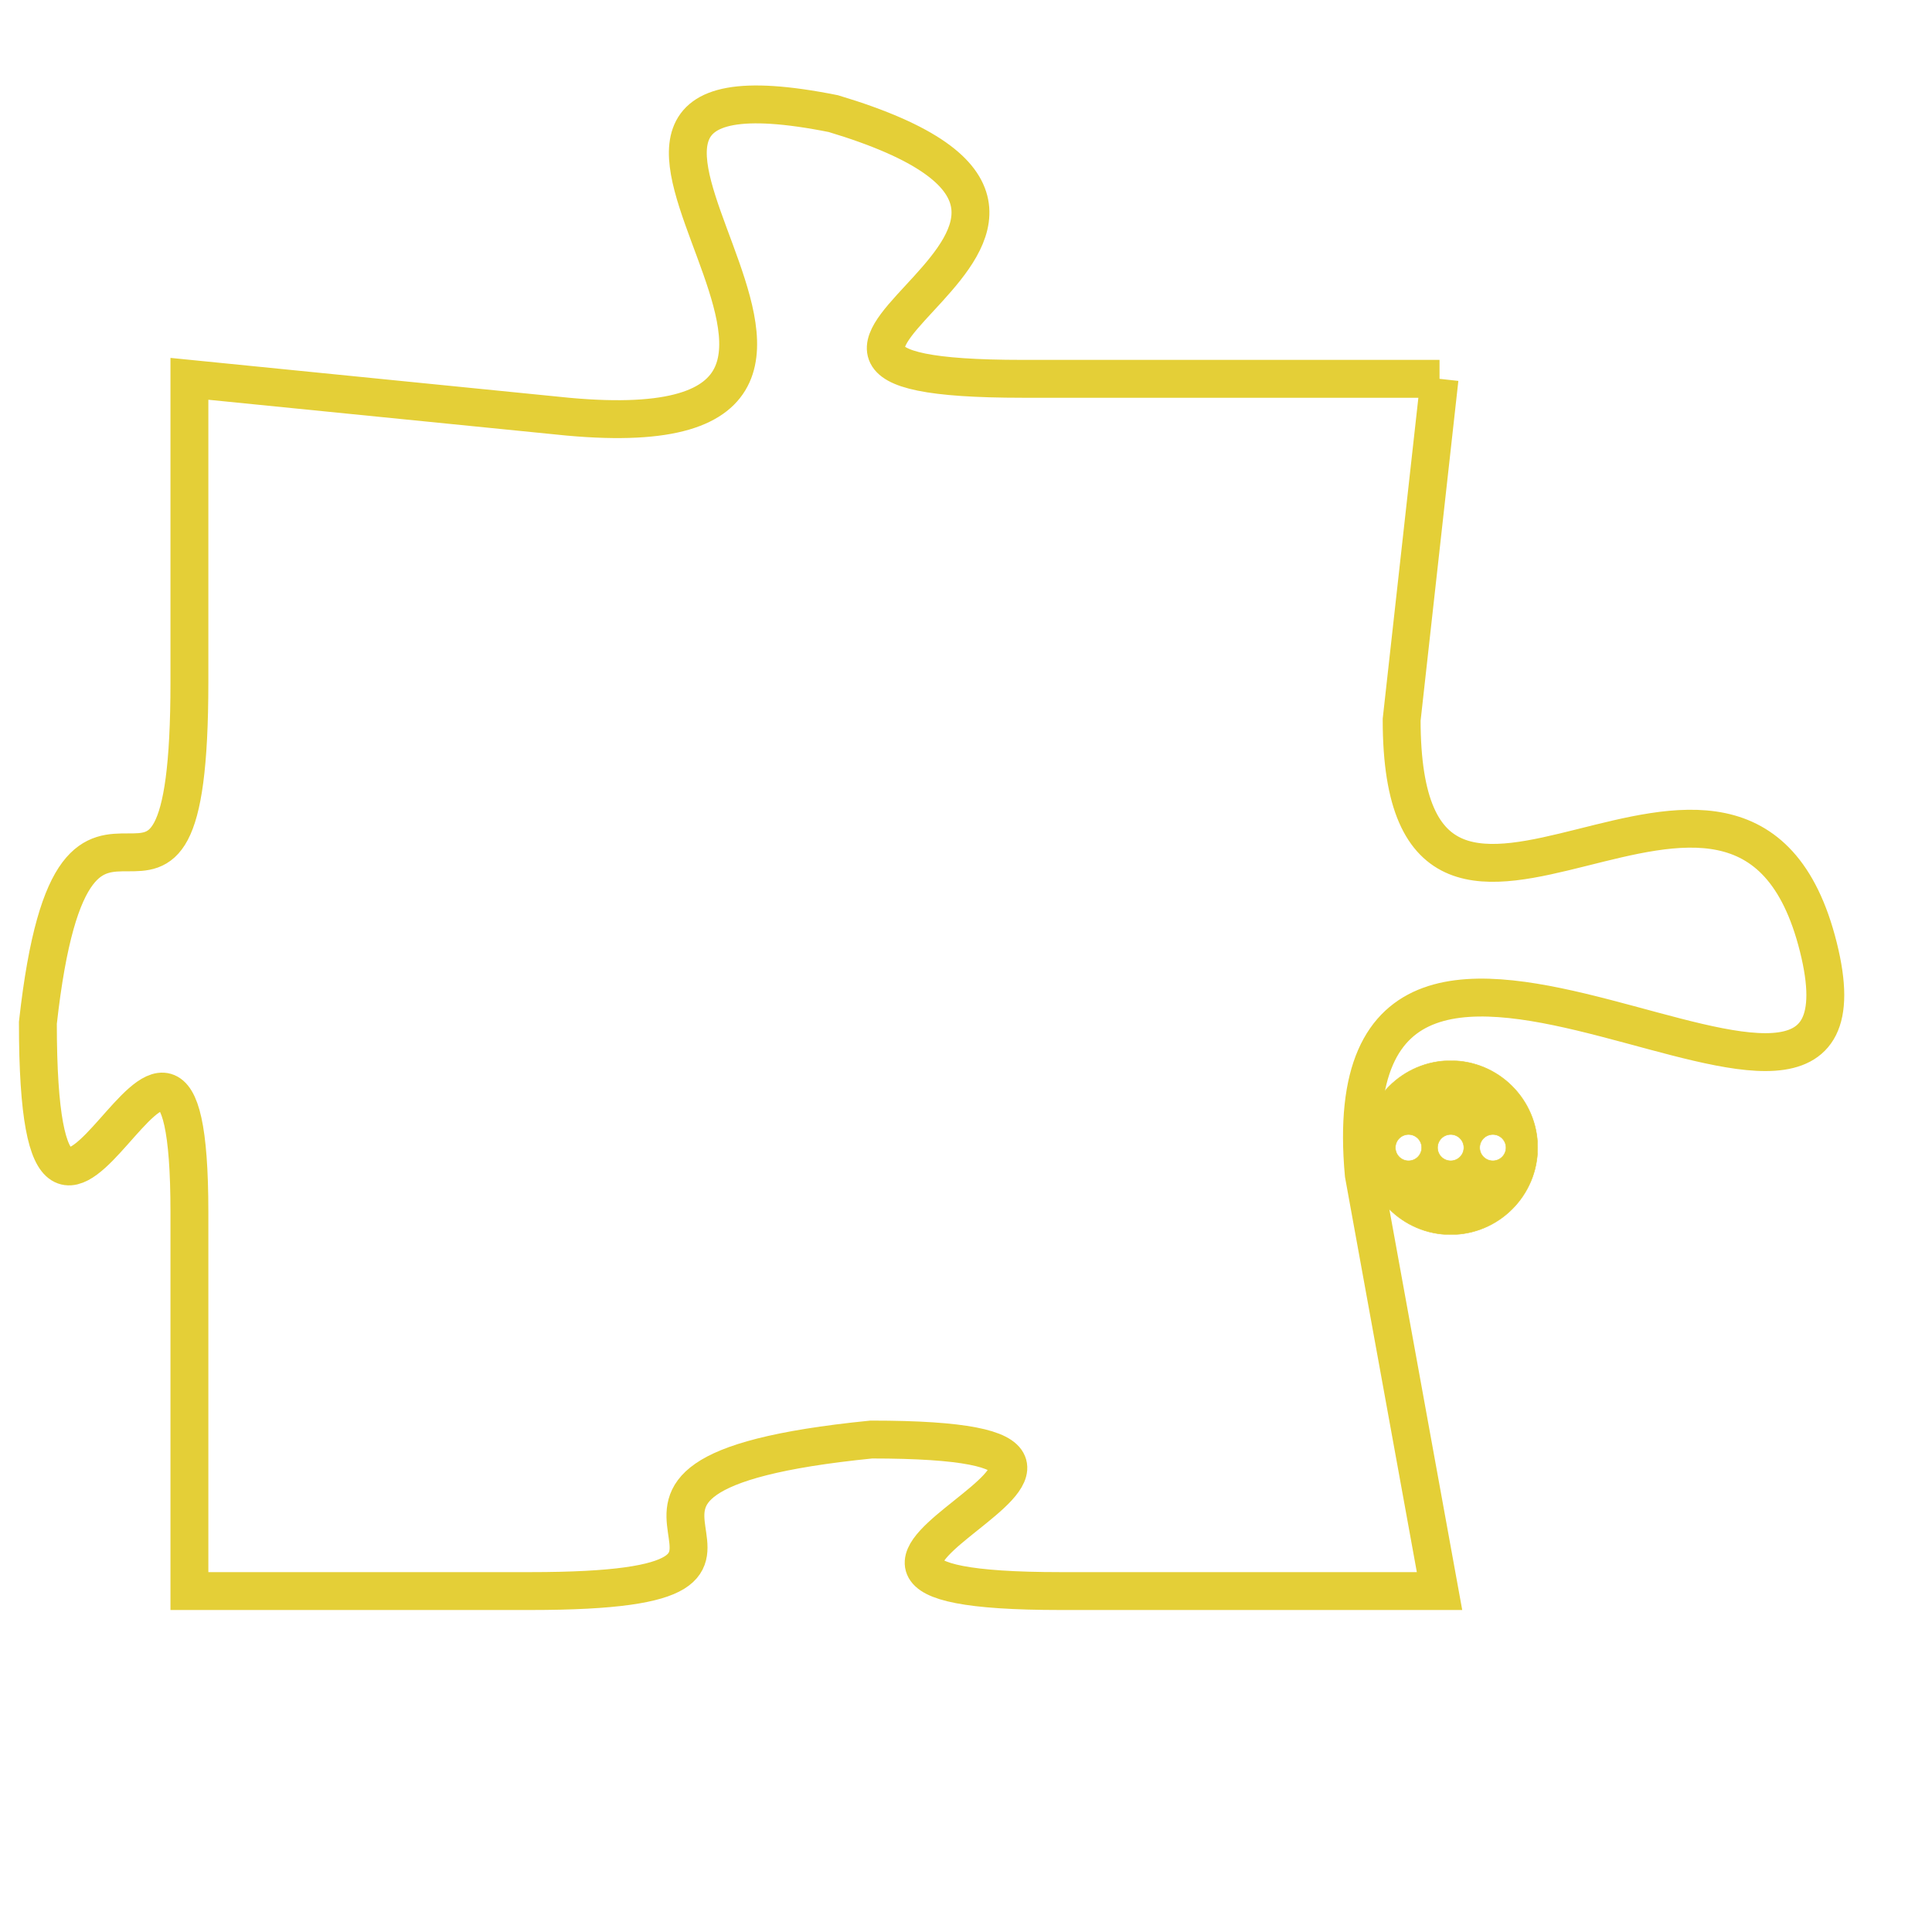 <svg version="1.1" xmlns="http://www.w3.org/2000/svg" xmlns:xlink="http://www.w3.org/1999/xlink" fill="transparent" x="0" y="0" width="350" height="350" preserveAspectRatio="xMinYMin slice"><style type="text/css">.links{fill:transparent;stroke: #E4CF37;}.links:hover{fill:#63D272; opacity:0.4;}</style><defs><g id="allt"><path id="t8008" d="M2607,1952 L2596,1952 C2586,1952 2601,1948 2591,1945 C2581,1943 2595,1954 2584,1953 L2574,1952 2574,1952 L2574,1960 C2574,1969 2571,1960 2570,1969 C2570,1979 2574,1965 2574,1974 L2574,1984 2574,1984 L2583,1984 C2592,1984 2582,1981 2592,1980 C2602,1980 2587,1984 2597,1984 L2607,1984 2607,1984 L2605,1973 C2604,1962 2619,1975 2617,1967 C2615,1959 2606,1970 2606,1961 L2607,1952"/></g><clipPath id="c" clipRule="evenodd" fill="transparent"><use href="#t8008"/></clipPath></defs><svg viewBox="2569 1942 51 43" preserveAspectRatio="xMinYMin meet"><svg width="4380" height="2430"><g><image crossorigin="anonymous" x="0" y="0" href="https://nftpuzzle.license-token.com/assets/completepuzzle.svg" width="100%" height="100%" /><g class="links"><use href="#t8008"/></g></g></svg><svg x="2605" y="1970" height="9%" width="9%" viewBox="0 0 330 330"><g><a xlink:href="https://nftpuzzle.license-token.com/" class="links"><title>See the most innovative NFT based token software licensing project</title><path fill="#E4CF37" id="more" d="M165,0C74.019,0,0,74.019,0,165s74.019,165,165,165s165-74.019,165-165S255.981,0,165,0z M85,190 c-13.785,0-25-11.215-25-25s11.215-25,25-25s25,11.215,25,25S98.785,190,85,190z M165,190c-13.785,0-25-11.215-25-25 s11.215-25,25-25s25,11.215,25,25S178.785,190,165,190z M245,190c-13.785,0-25-11.215-25-25s11.215-25,25-25 c13.785,0,25,11.215,25,25S258.785,190,245,190z"></path></a></g></svg></svg></svg>